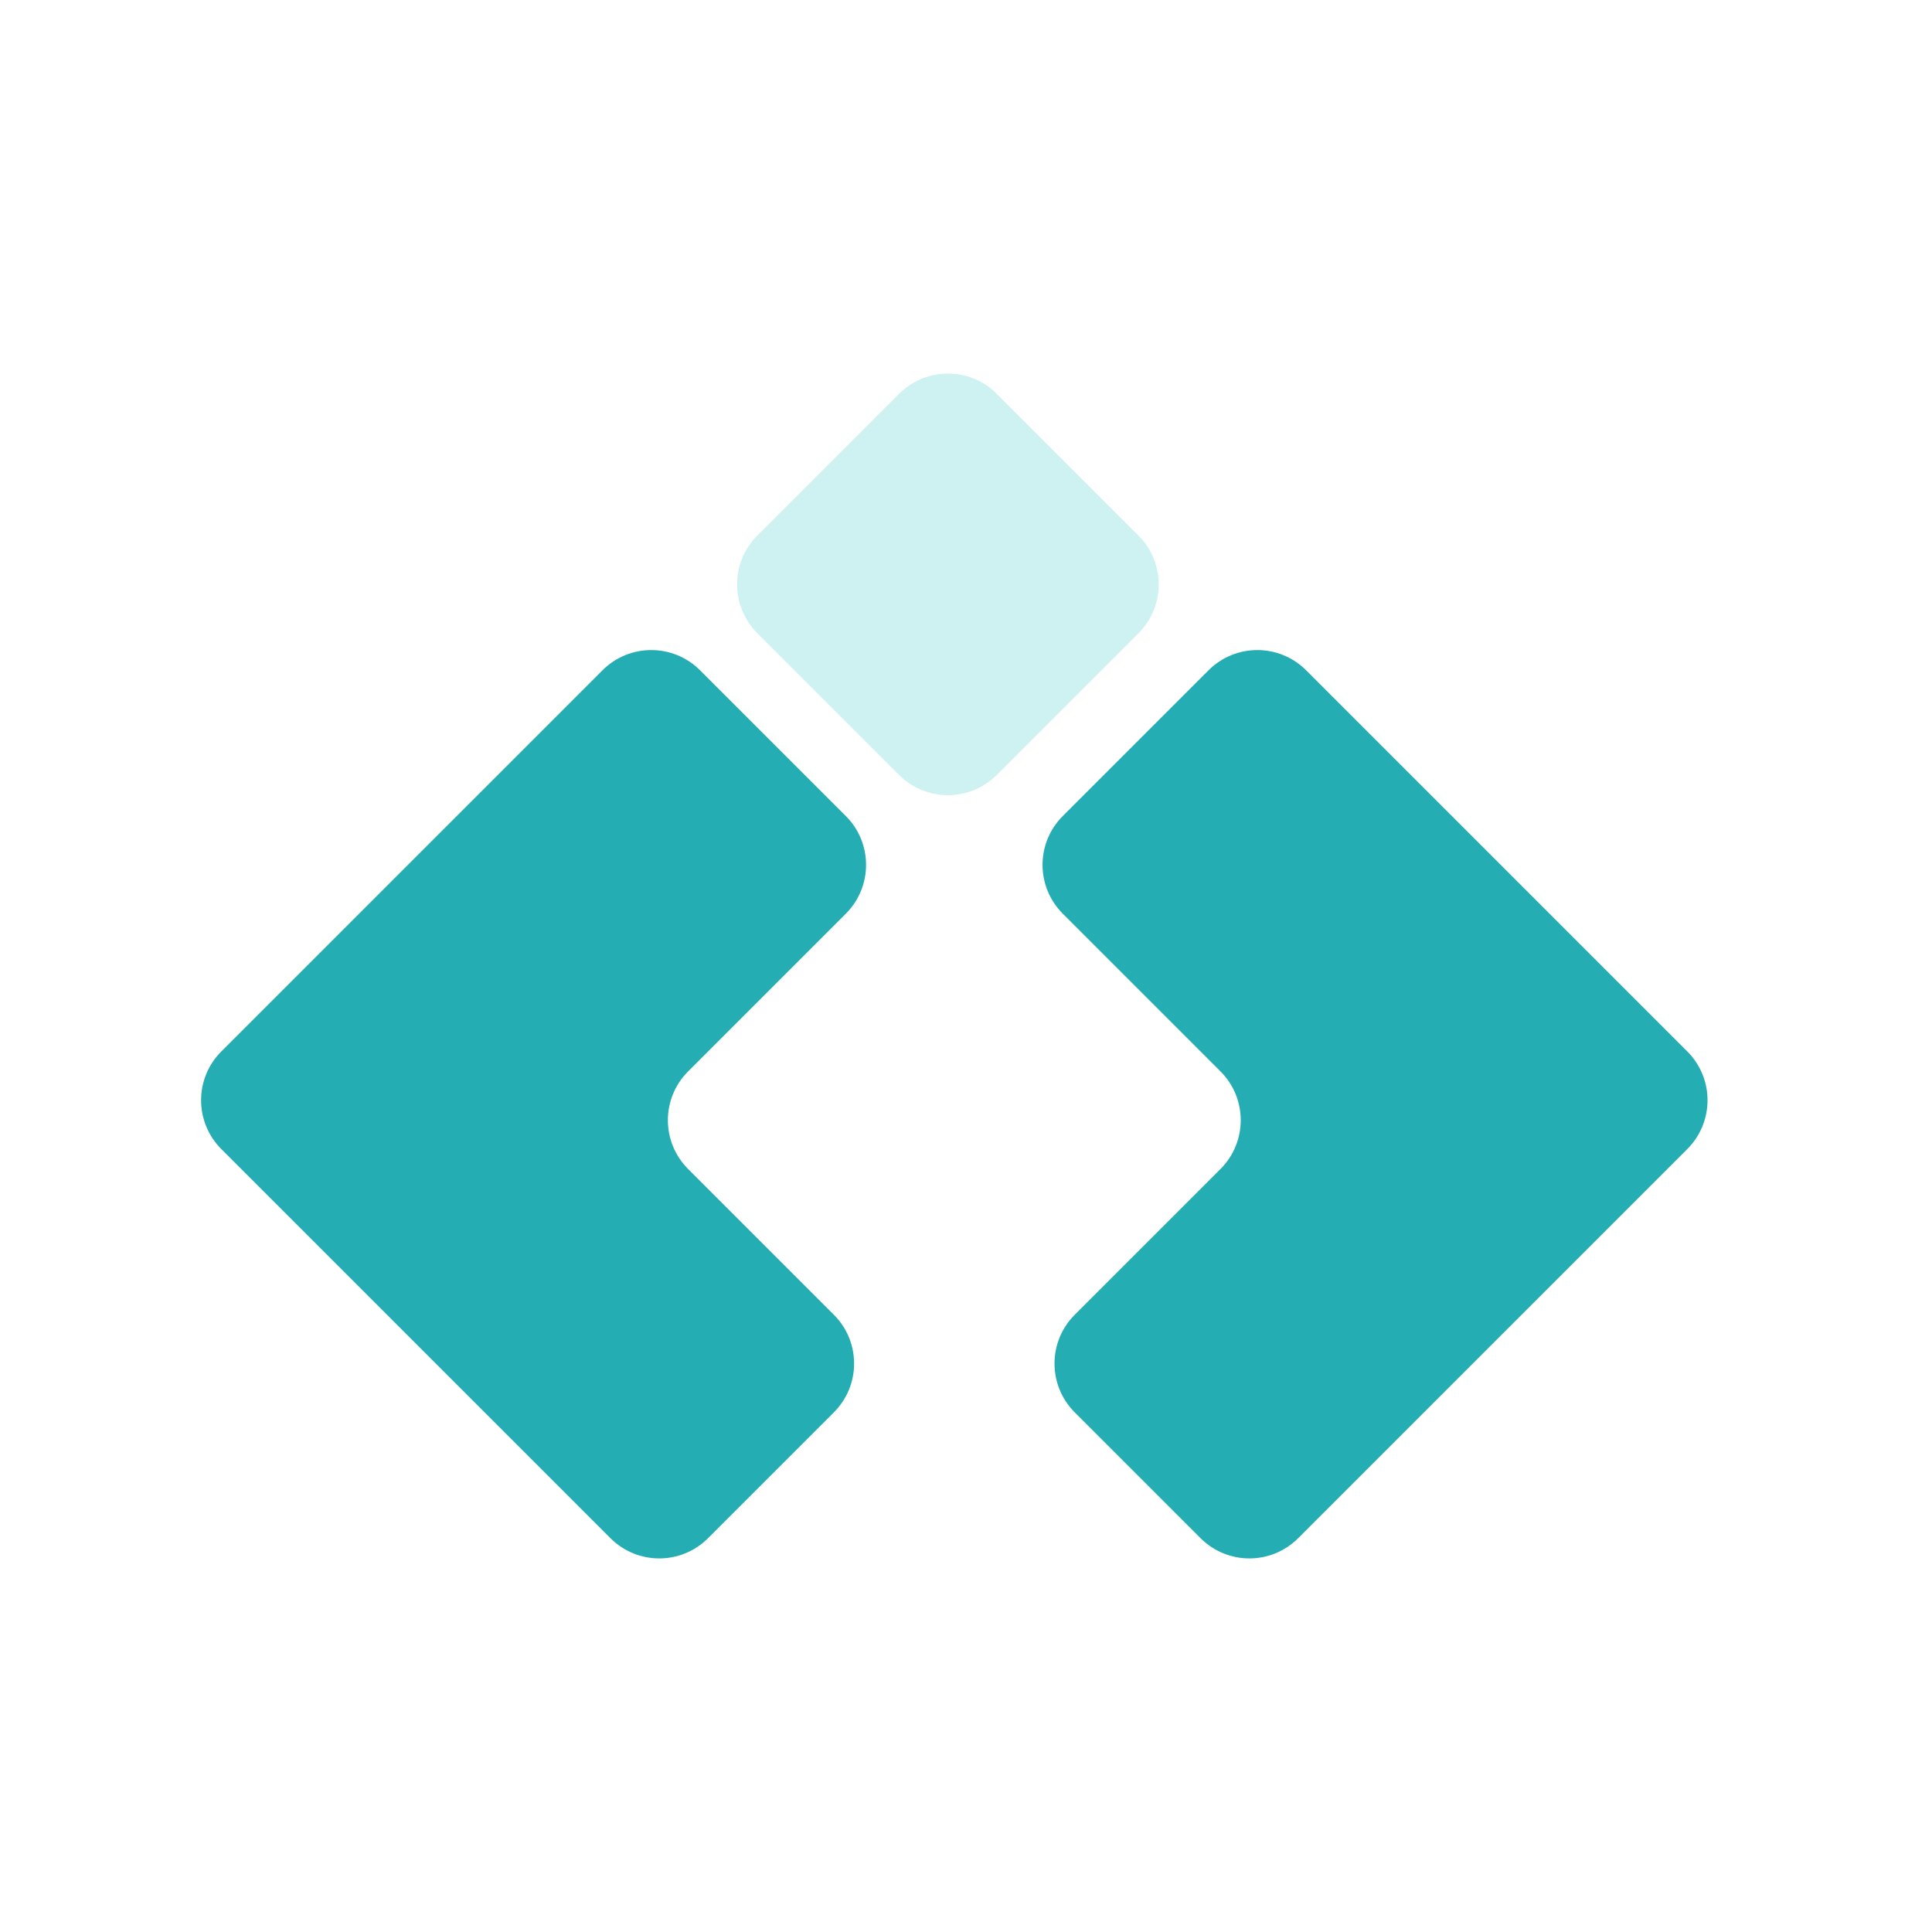 <svg viewBox="0 0 56 56" fill="none" xmlns="http://www.w3.org/2000/svg">
<path d="M24.164 24.008L19.938 19.782C19.352 19.196 18.402 19.196 17.817 19.782L6.768 30.831C6.182 31.416 6.182 32.366 6.768 32.952L18.048 44.232C18.634 44.818 19.584 44.818 20.169 44.232L23.817 40.584C24.403 39.999 24.403 39.049 23.817 38.463L19.591 34.237C18.615 33.261 18.615 31.678 19.591 30.702L24.164 26.129C24.75 25.543 24.75 24.593 24.164 24.008Z" fill="#24ADB3" stroke="#24ADB3"/>
<path d="M31.158 24.008L35.384 19.782C35.97 19.196 36.919 19.196 37.505 19.782L48.554 30.831C49.14 31.416 49.14 32.366 48.554 32.952L37.274 44.232C36.688 44.818 35.739 44.818 35.153 44.232L31.505 40.584C30.919 39.999 30.919 39.049 31.505 38.463L35.731 34.237C36.707 33.261 36.707 31.678 35.731 30.702L31.158 26.129C30.572 25.543 30.572 24.593 31.158 24.008Z" fill="#24ADB3" stroke="#24ADB3"/>
<path d="M26.415 22.11L22.305 17.999C21.719 17.414 21.719 16.464 22.305 15.878L26.415 11.768C27.001 11.182 27.951 11.182 28.536 11.768L32.647 15.878C33.232 16.464 33.232 17.414 32.647 17.999L28.536 22.11C27.951 22.695 27.001 22.695 26.415 22.11Z" fill="#CEF1F2" stroke="#CEF1F2"/>
</svg>
